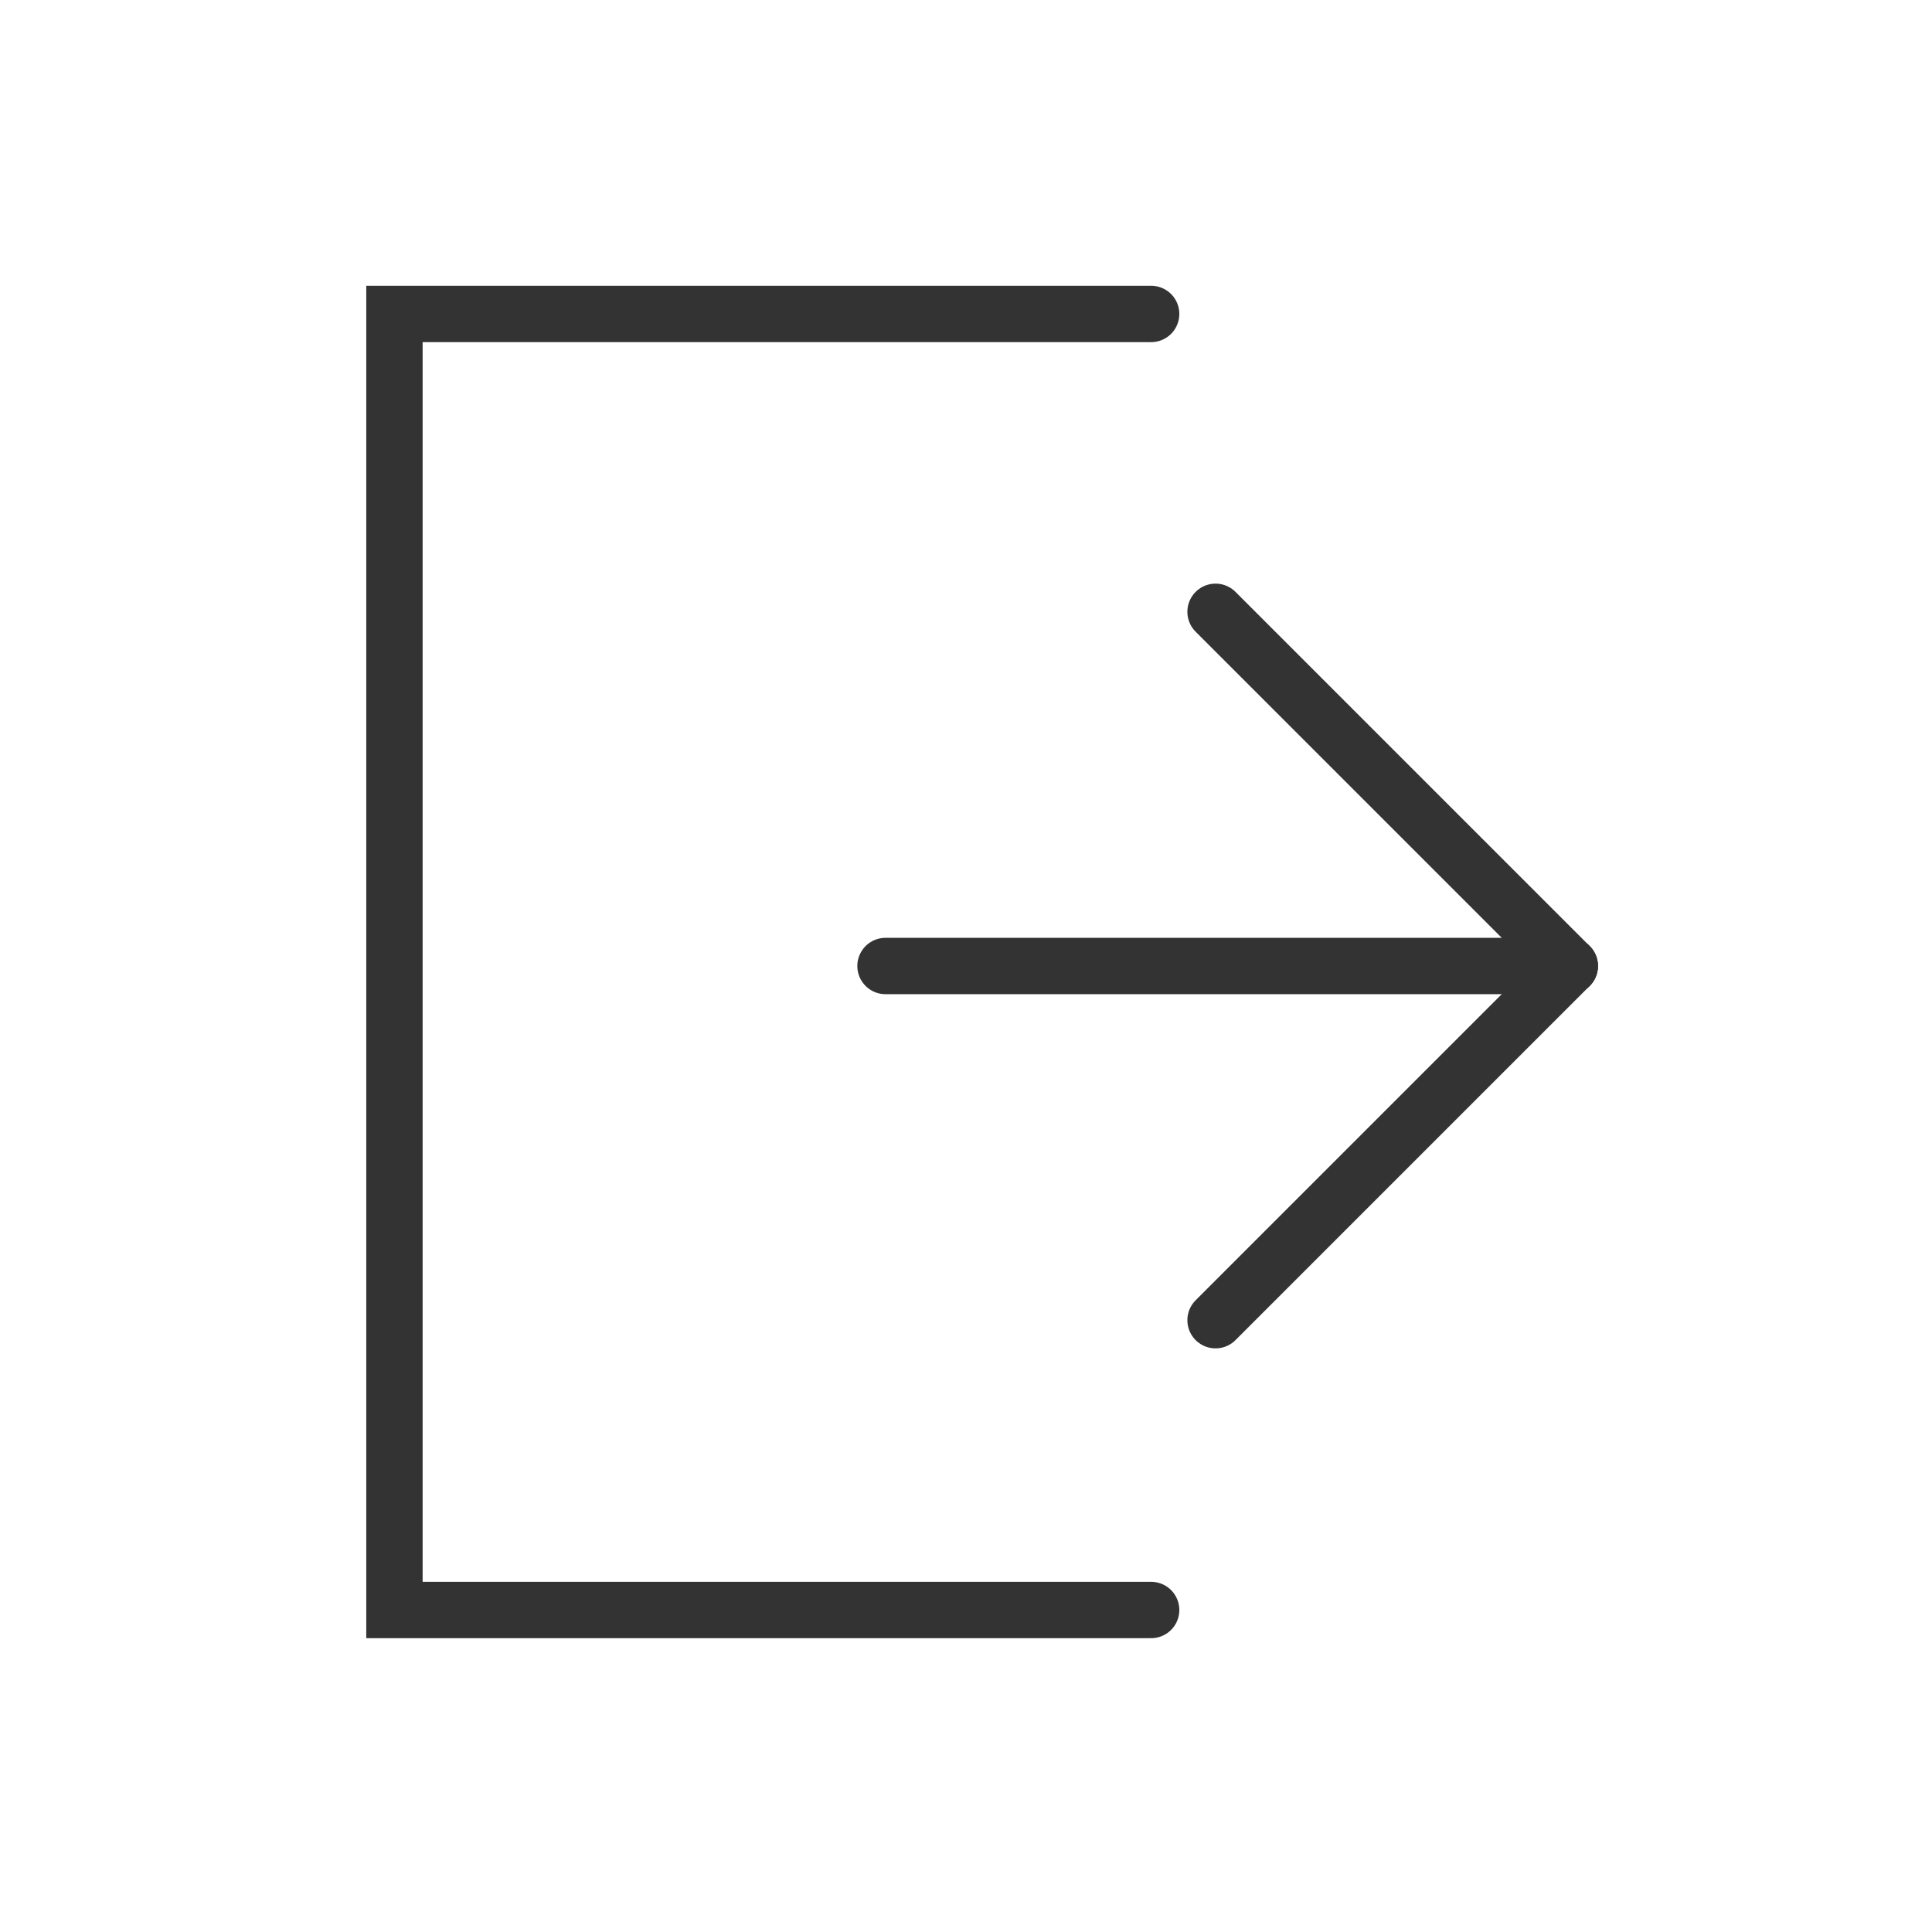 <?xml version="1.0" encoding="utf-8"?>
<!-- Generator: Adobe Illustrator 19.2.1, SVG Export Plug-In . SVG Version: 6.00 Build 0)  -->
<svg version="1.1" id="history_x5F_new.fw-Page_x25_201"
	 xmlns="http://www.w3.org/2000/svg" xmlns:xlink="http://www.w3.org/1999/xlink" x="0px" y="0px" viewBox="0 0 24 24"
	 style="enable-background:new 0 0 24 24;" xml:space="preserve">
<style type="text/css">
	.st0{fill:none;stroke:#333333;stroke-miterlimit:10;}
	.st1{fill:none;}
	.st2{fill:none;stroke:#333333;stroke-width:0.7;stroke-linecap:round;}
</style>
<path class="st0" d="M11.2,12L11.2,12L11.2,12L11.2,12z"/>
<path class="st0" d="M11.2,12L11.2,12L11.2,12L11.2,12z"/>
<path class="st1" d="M9.6,12L9.6,12L9.6,12L9.6,12z"/>
<path class="st1" d="M9.6,12L9.6,12L9.6,12L9.6,12z"/>
<path class="st2" d="M14.3,3.9H4.9V20h9.4"/>
<g>
	<path id="Line_1_" class="st2" d="M19.5,12l-8.5,0"/>
	<line class="st2" x1="19.5" y1="12" x2="15.1" y2="16.4"/>
	<line class="st2" x1="19.5" y1="12" x2="15.1" y2="7.6"/>
</g>
</svg>
